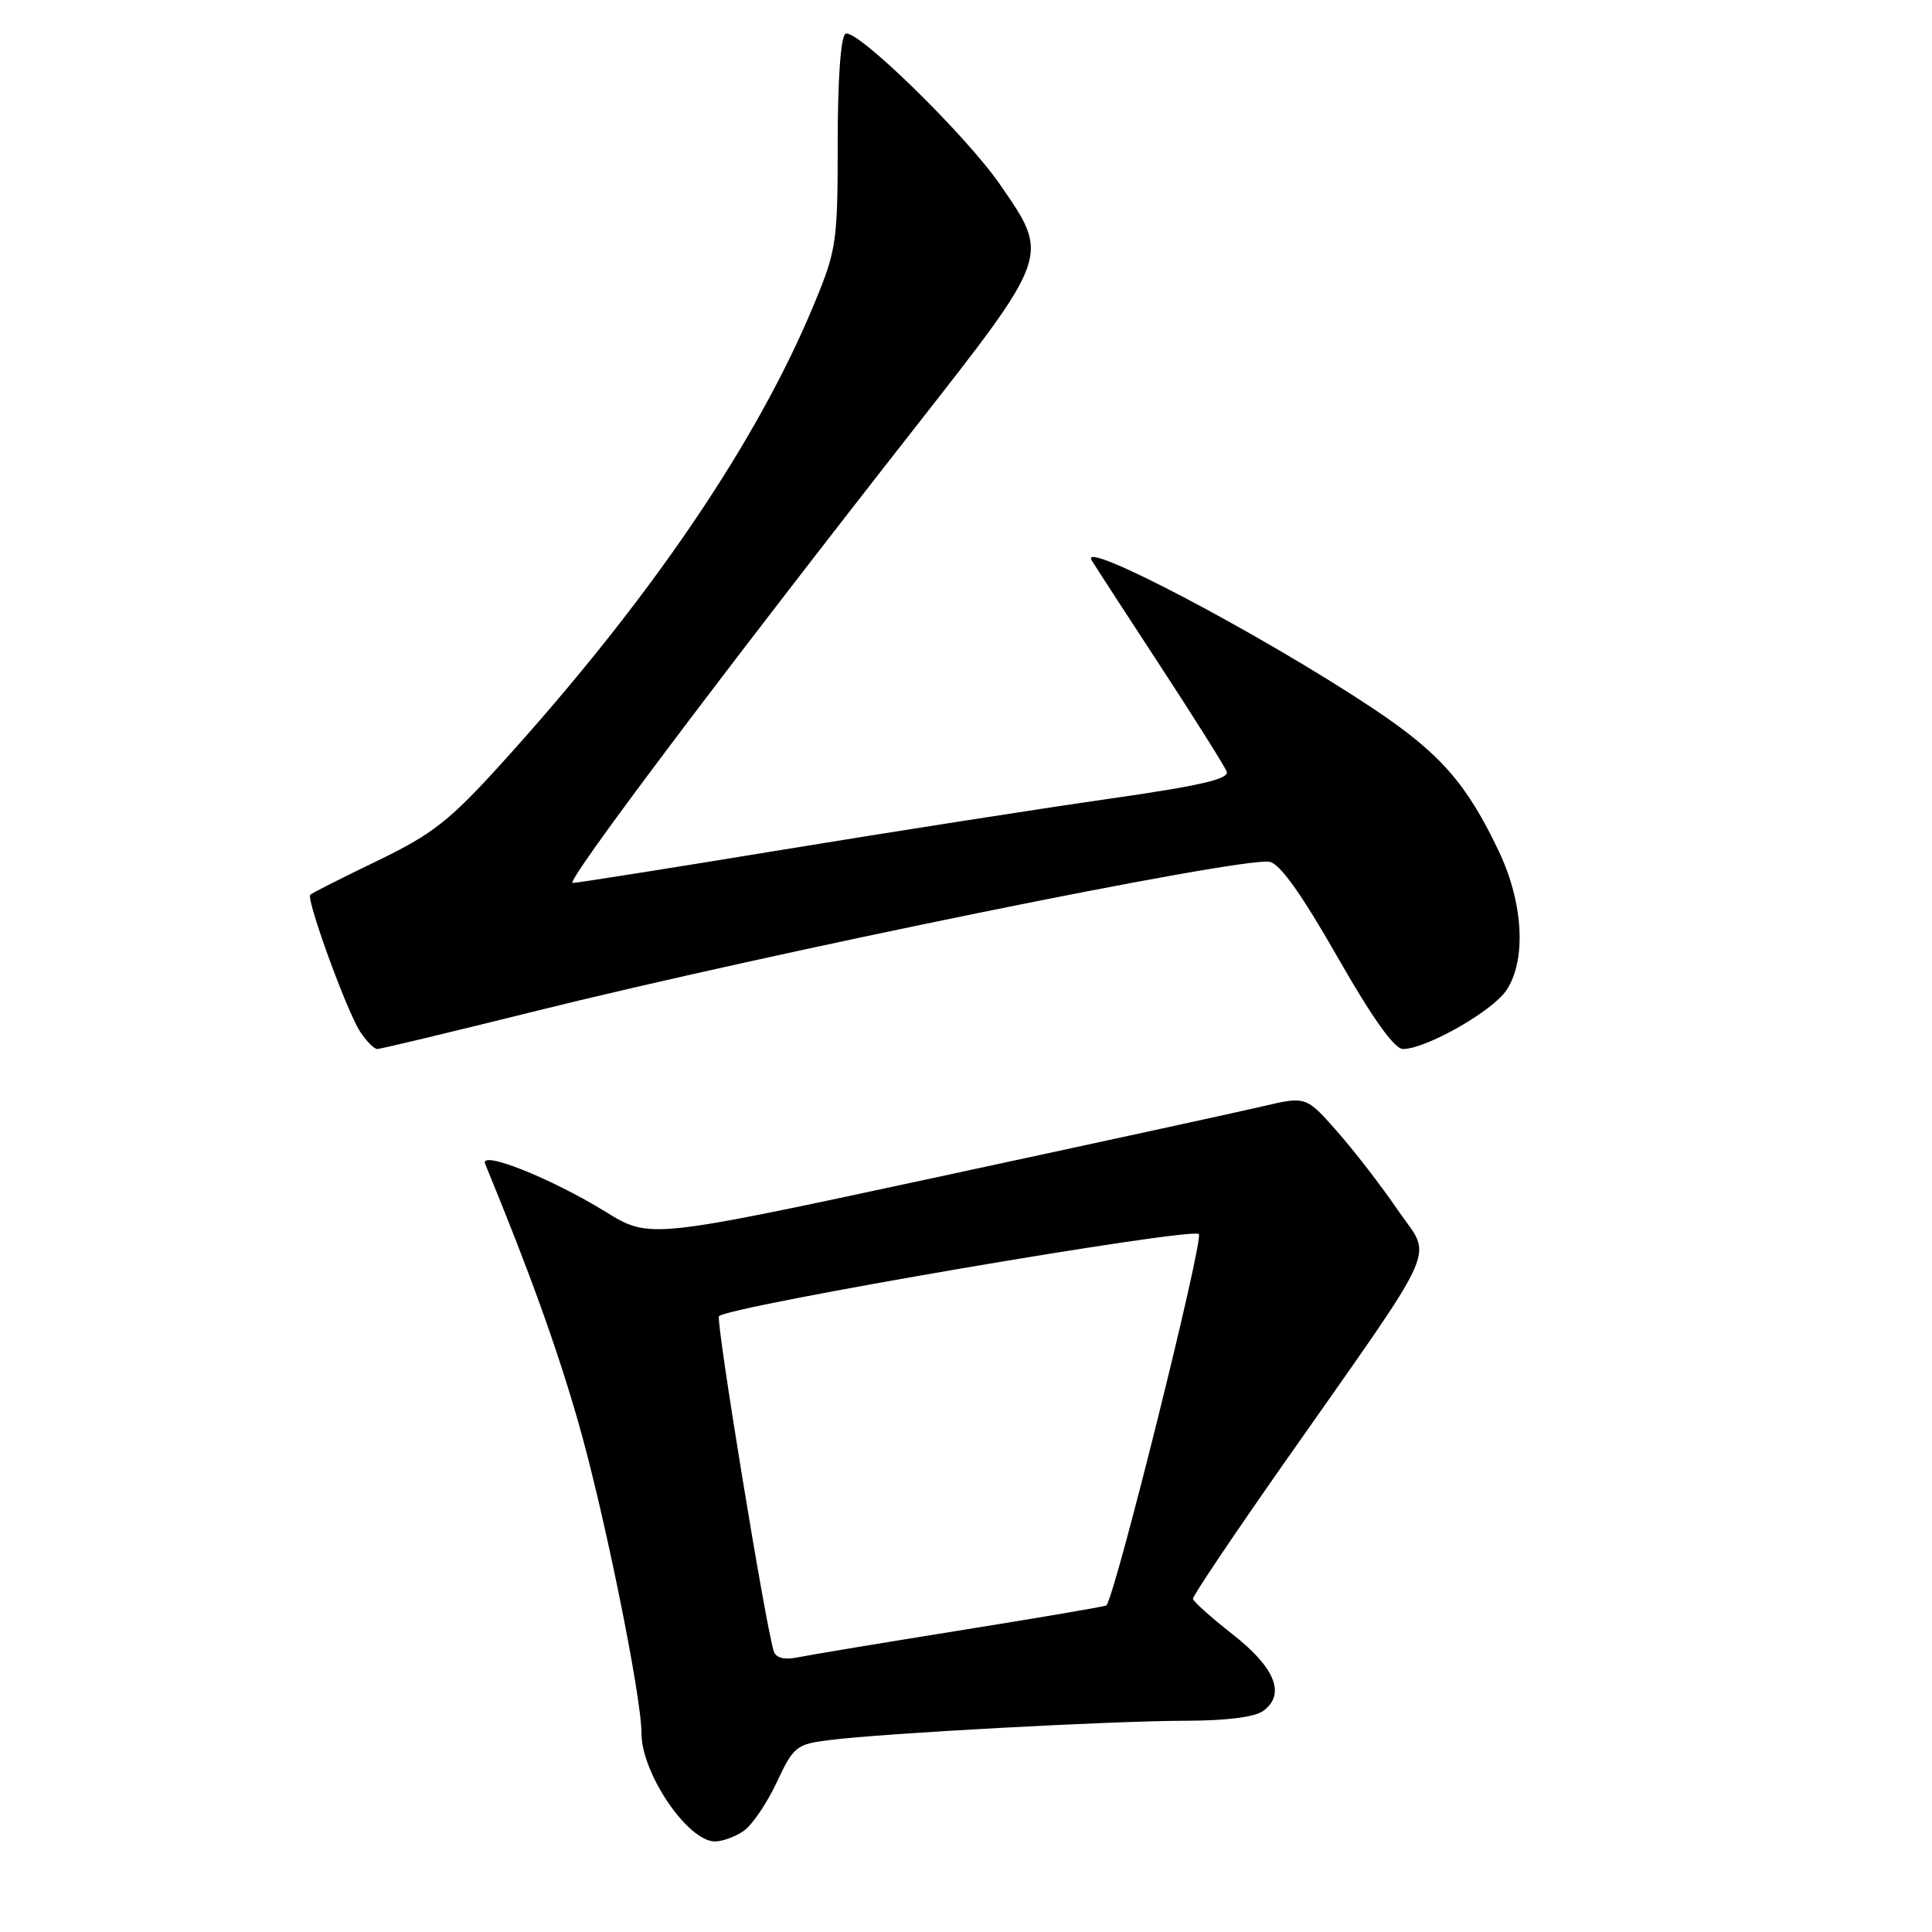 <?xml version="1.0" encoding="UTF-8" standalone="no"?>
<!DOCTYPE svg PUBLIC "-//W3C//DTD SVG 1.1//EN" "http://www.w3.org/Graphics/SVG/1.1/DTD/svg11.dtd" >
<svg xmlns="http://www.w3.org/2000/svg" xmlns:xlink="http://www.w3.org/1999/xlink" version="1.1" viewBox="0 0 256 256">
 <g >
 <path fill="currentColor"
d=" M 98.56 242.59 C 99.67 241.82 101.63 238.93 102.92 236.17 C 105.15 231.41 105.51 231.12 109.89 230.57 C 116.93 229.67 147.43 228.02 157.06 228.01 C 162.51 228.00 166.27 227.53 167.40 226.69 C 170.39 224.51 168.97 220.97 163.32 216.55 C 160.48 214.32 158.12 212.21 158.07 211.85 C 158.03 211.49 163.39 203.51 169.98 194.11 C 191.32 163.68 189.80 167.06 185.21 160.33 C 183.02 157.12 179.39 152.42 177.14 149.88 C 173.05 145.25 173.05 145.25 167.28 146.60 C 164.10 147.35 144.53 151.60 123.79 156.06 C 86.08 164.17 86.08 164.17 80.23 160.56 C 73.05 156.13 63.51 152.33 64.28 154.21 C 70.16 168.50 73.77 178.52 76.59 188.32 C 80.01 200.18 85.00 224.74 85.00 229.67 C 85.00 234.97 91.13 244.00 94.73 244.00 C 95.73 244.00 97.46 243.37 98.56 242.59 Z  M 70.62 134.06 C 102.31 126.18 164.21 113.58 168.20 114.19 C 169.57 114.40 172.38 118.34 177.19 126.75 C 181.85 134.92 184.76 139.00 185.90 139.00 C 188.95 139.00 197.78 133.98 199.62 131.20 C 202.26 127.21 201.86 119.69 198.64 112.88 C 194.34 103.80 190.80 99.78 181.91 93.86 C 167.16 84.05 142.80 71.23 144.66 74.26 C 145.07 74.94 149.15 81.22 153.72 88.21 C 158.29 95.20 162.26 101.51 162.54 102.23 C 162.92 103.22 159.08 104.11 146.77 105.87 C 137.82 107.15 118.43 110.18 103.67 112.60 C 88.92 115.02 76.41 117.00 75.88 117.00 C 74.83 117.00 95.13 90.00 120.98 57.00 C 139.26 33.67 139.12 34.05 132.52 24.47 C 127.99 17.89 113.39 3.64 112.03 4.48 C 111.40 4.87 111.00 10.50 111.00 18.92 C 111.00 32.00 110.84 33.11 107.97 40.06 C 100.35 58.56 86.14 79.45 66.39 101.23 C 59.54 108.78 57.32 110.52 49.99 114.07 C 45.32 116.32 41.32 118.34 41.11 118.56 C 40.54 119.13 45.95 133.99 47.71 136.69 C 48.55 137.96 49.57 139.00 49.99 139.00 C 50.41 139.00 59.69 136.78 70.62 134.06 Z  M 102.54 218.83 C 101.52 215.91 94.80 174.86 95.27 174.40 C 96.60 173.07 157.89 162.58 158.85 163.52 C 159.54 164.20 147.75 211.56 146.60 212.73 C 146.47 212.86 137.85 214.33 127.44 216.00 C 117.02 217.67 107.26 219.29 105.75 219.60 C 103.94 219.97 102.84 219.70 102.54 218.83 Z "/>
</g>
</svg>